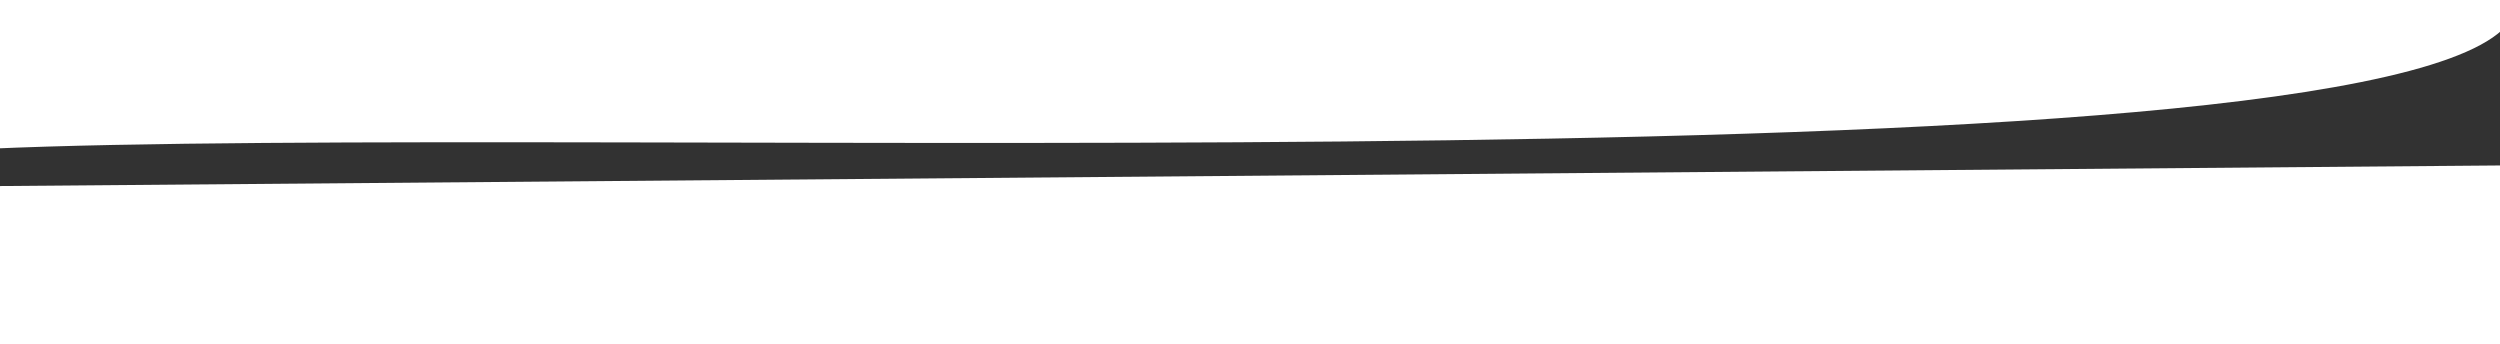 <svg width="1512" height="208" viewBox="0 0 1512 208" fill="none" xmlns="http://www.w3.org/2000/svg">
<path d="M1520.66 7.999C1533.5 -24.771 1522.42 55.992 1520.66 100L-29.038 112.759C-40.079 123.646 -49.765 131.872 -58.262 137.926C-155.271 223.958 -218.838 246.76 -119.002 113.5L-30.873 112.774C-23.186 105.48 -15.377 97.876 -7.502 90C351.43 73.969 1476.91 119.645 1520.66 7.999Z" fill="#323232"/>
</svg>
